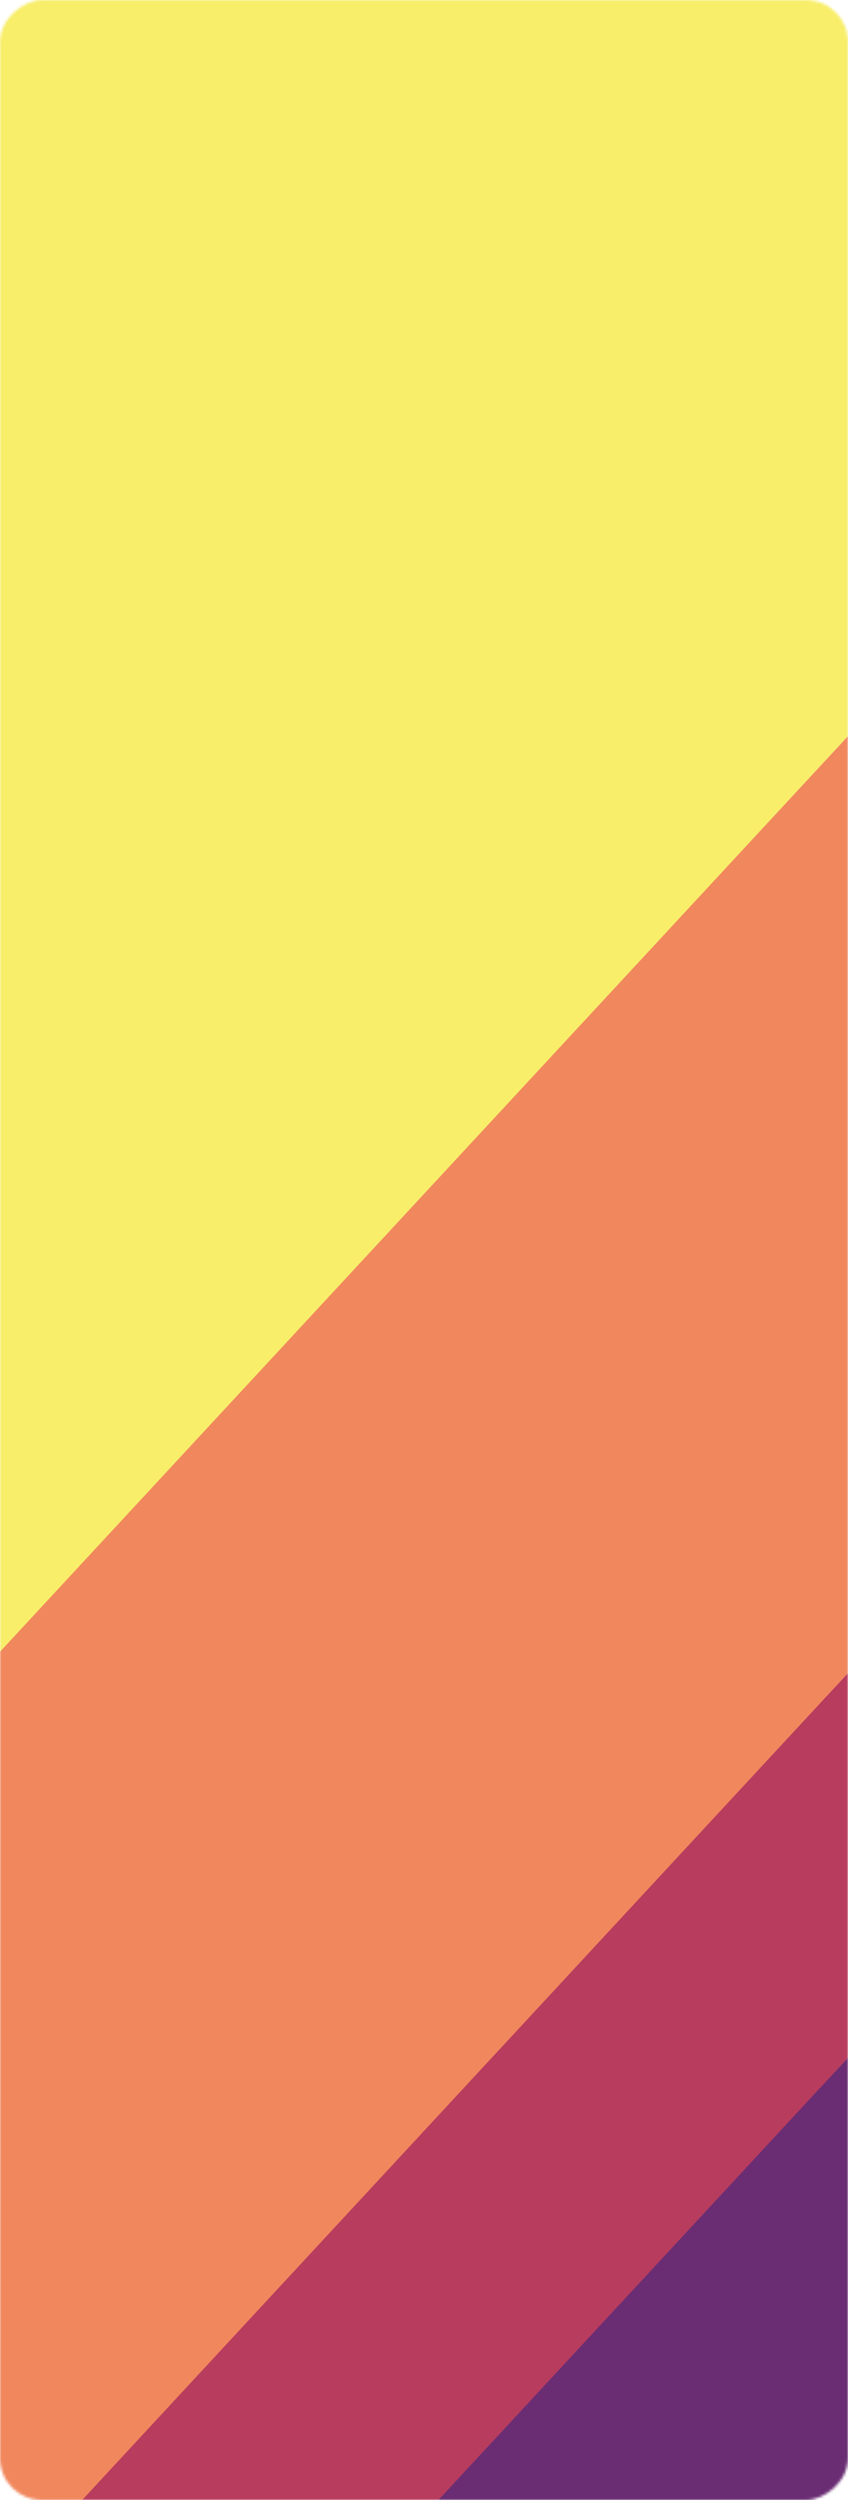 <svg width="325" height="958" viewBox="0 0 325 958" fill="none" xmlns="http://www.w3.org/2000/svg">
<mask id="mask0_253_7741" style="mask-type:alpha" maskUnits="userSpaceOnUse" x="0" y="0" width="325" height="958">
<rect x="325" width="958" height="325" rx="16" transform="rotate(90 325 0)" fill="#D9D9D9"/>
</mask>
<g mask="url(#mask0_253_7741)">
<path d="M325 0V282.078L0 633.754L0 0L325 0Z" fill="#F8EE6A"/>
<path d="M325 282.078V641.123L0 994.027L0 632.935L325 282.078Z" fill="#F1875D"/>
<path d="M325 641.123V788.508L0 1143.05L0 991.98L325 641.123Z" fill="#B83C5E"/>
<path d="M325 788.508V957.591L0 1290.43L0 1139.37L325 788.508Z" fill="#6A2D73"/>
</g>
</svg>
